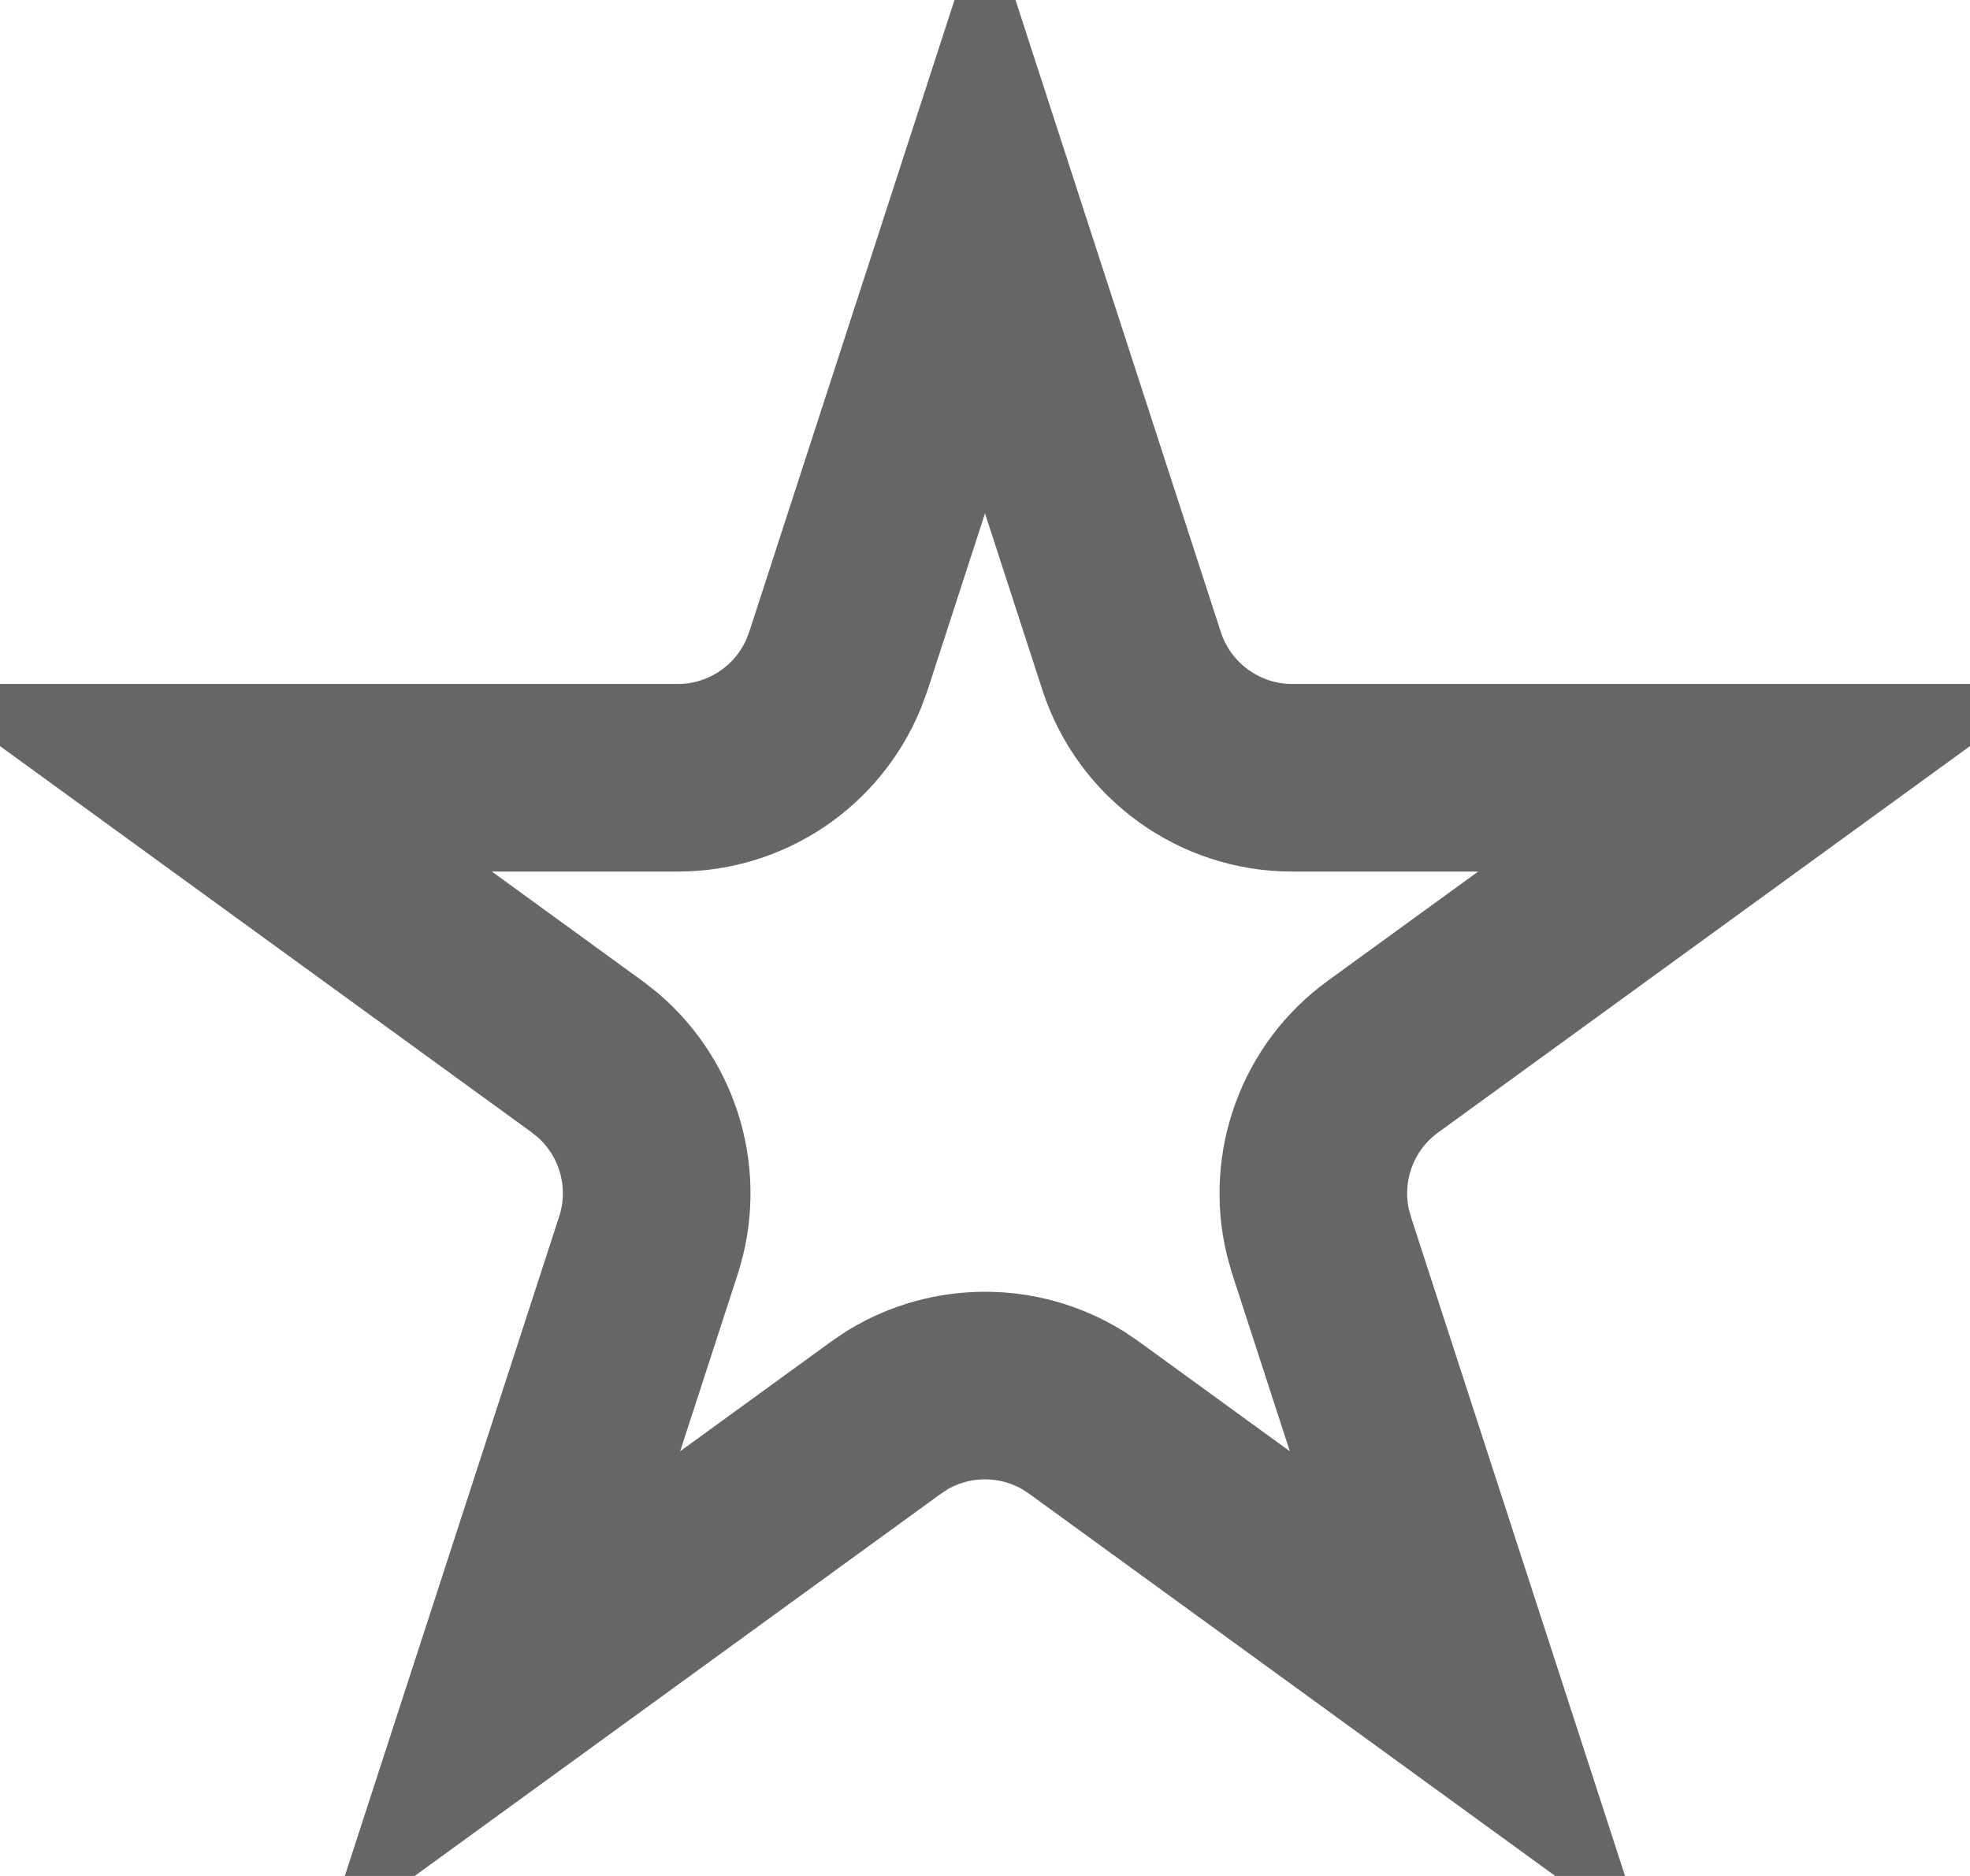 <svg width="21" height="20" viewBox="0 0 21 20" fill="none" xmlns="http://www.w3.org/2000/svg">
<path d="M12.063 7.048C12.304 7.789 12.996 8.292 13.775 8.292H18.834L14.741 11.266C14.15 11.695 13.882 12.437 14.049 13.139L14.088 13.278L15.651 18.09L11.558 15.116L11.438 15.035C10.863 14.684 10.137 14.684 9.562 15.035L9.442 15.116L5.348 18.09L6.912 13.278C7.138 12.583 6.92 11.825 6.372 11.355L6.259 11.266L2.166 8.292H7.225C7.956 8.292 8.608 7.851 8.886 7.185L8.937 7.048L10.5 2.236L12.063 7.048Z" stroke="#666666" stroke-width="2"/>
</svg>
